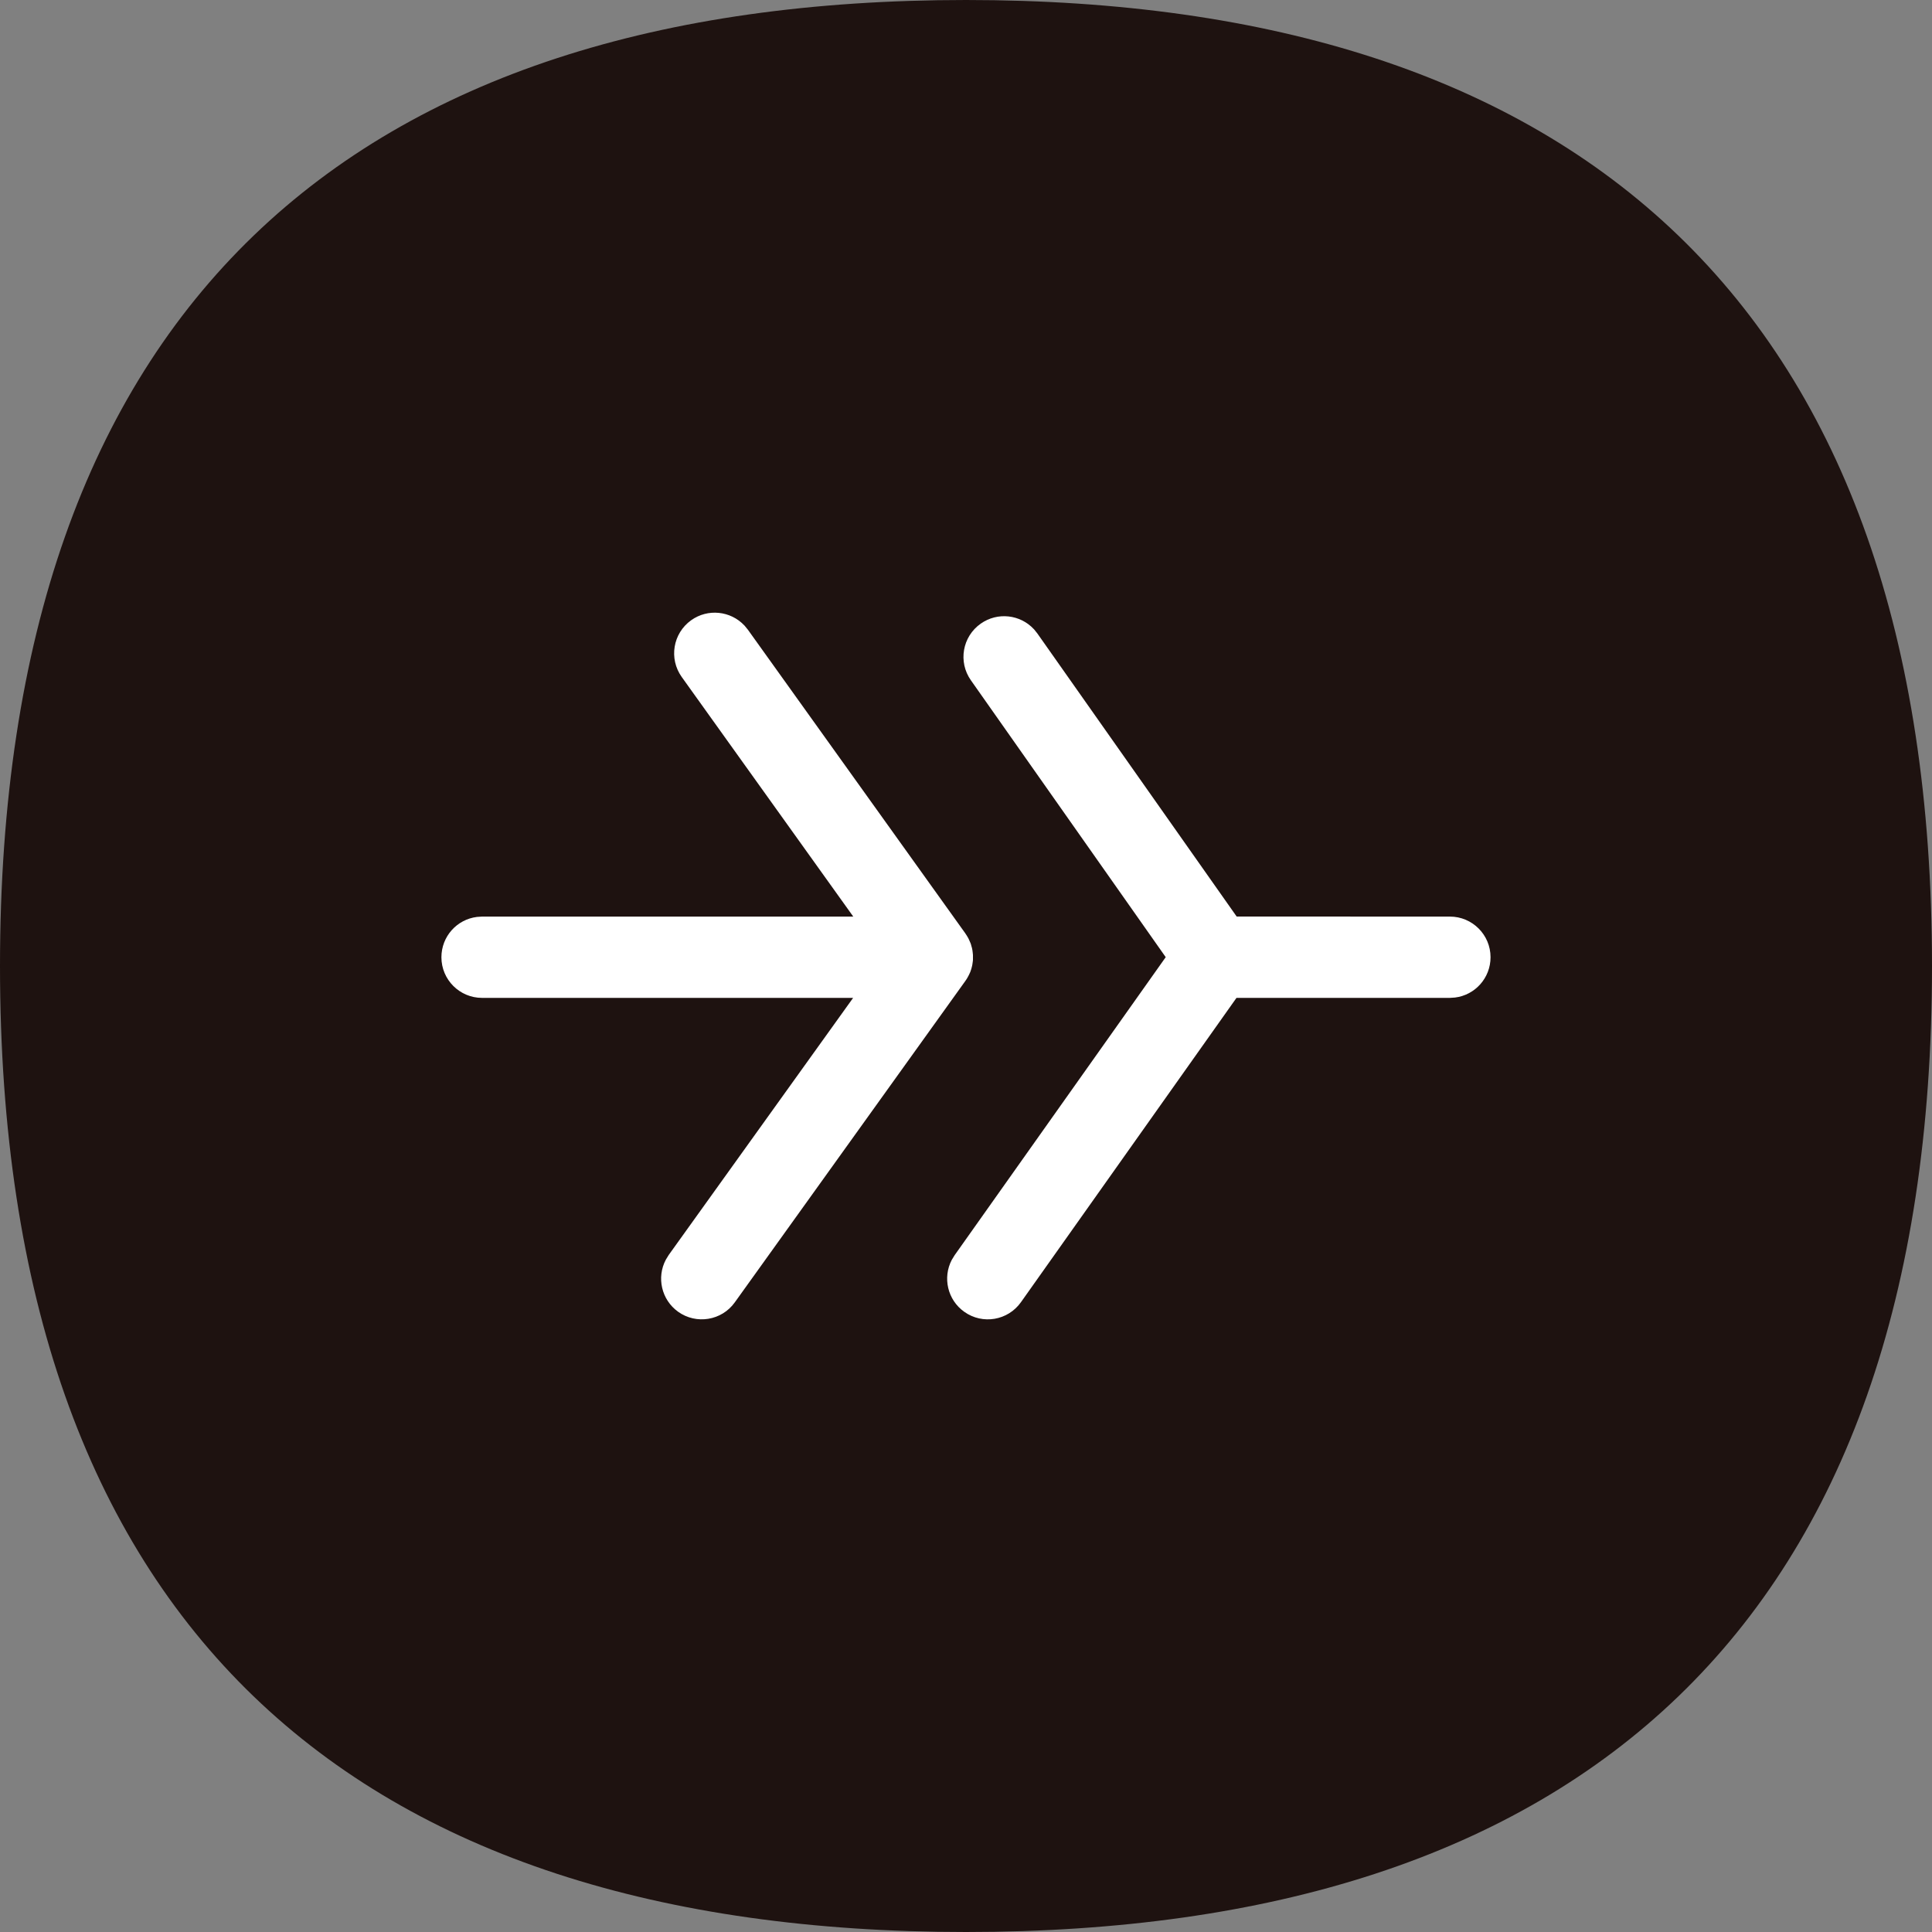 <svg xmlns="http://www.w3.org/2000/svg" width="40" height="40" viewBox="0 0 40 40">
    <rect x="0" y="0" width="40" height="40" fill="#808080" stroke="none"/>
    <g fill="none" fill-rule="evenodd">
        <path fill="#1E1210" d="M20 0c12.667 0 20 6.345 20 20 0 13.654-7.333 20-20 20S0 33.654 0 20C0 6.345 7.333 0 20 0"/>
        <path fill="#FFF" fill-rule="nonzero" d="M15.411 12.948l.073.089 4.504 6.29.006.01.018.027.018.03.018.031.015.032.015.034.01.023.006.013.01.03.005.02c.012.037.02.068.024.098l.002.016.003.022c.004.026.005.042.006.058V19.875l-.004.036-.002.013-.002.015-.006.04-.008.036-.003.01-.007.028-.002.007-.02.06-.01.023-.02.043c-.009.019-.019.038-.03.056l-.018.03c-.007.012-.014.022-.022.032l-.003.005-4.774 6.655c-.27.378-.797.464-1.174.194-.346-.249-.448-.711-.254-1.077l.06-.098 3.818-5.323H9.98c-.464 0-.841-.377-.841-.841 0-.43.32-.784.736-.835l.105-.007h7.686l-3.551-4.96c-.271-.379-.184-.904.194-1.175.346-.248.817-.195 1.101.106zm5.995.078l.072.09 4.126 5.86 4.415.001c.464 0 .841.377.841.841 0 .43-.32.784-.736.835l-.105.007H25.6l-4.462 6.3c-.269.38-.794.47-1.173.2-.348-.246-.452-.708-.26-1.075l.06-.098 4.37-6.17-4.034-5.733c-.268-.38-.176-.905.204-1.172.348-.246.818-.19 1.1.114z"/>
    </g>
</svg>
